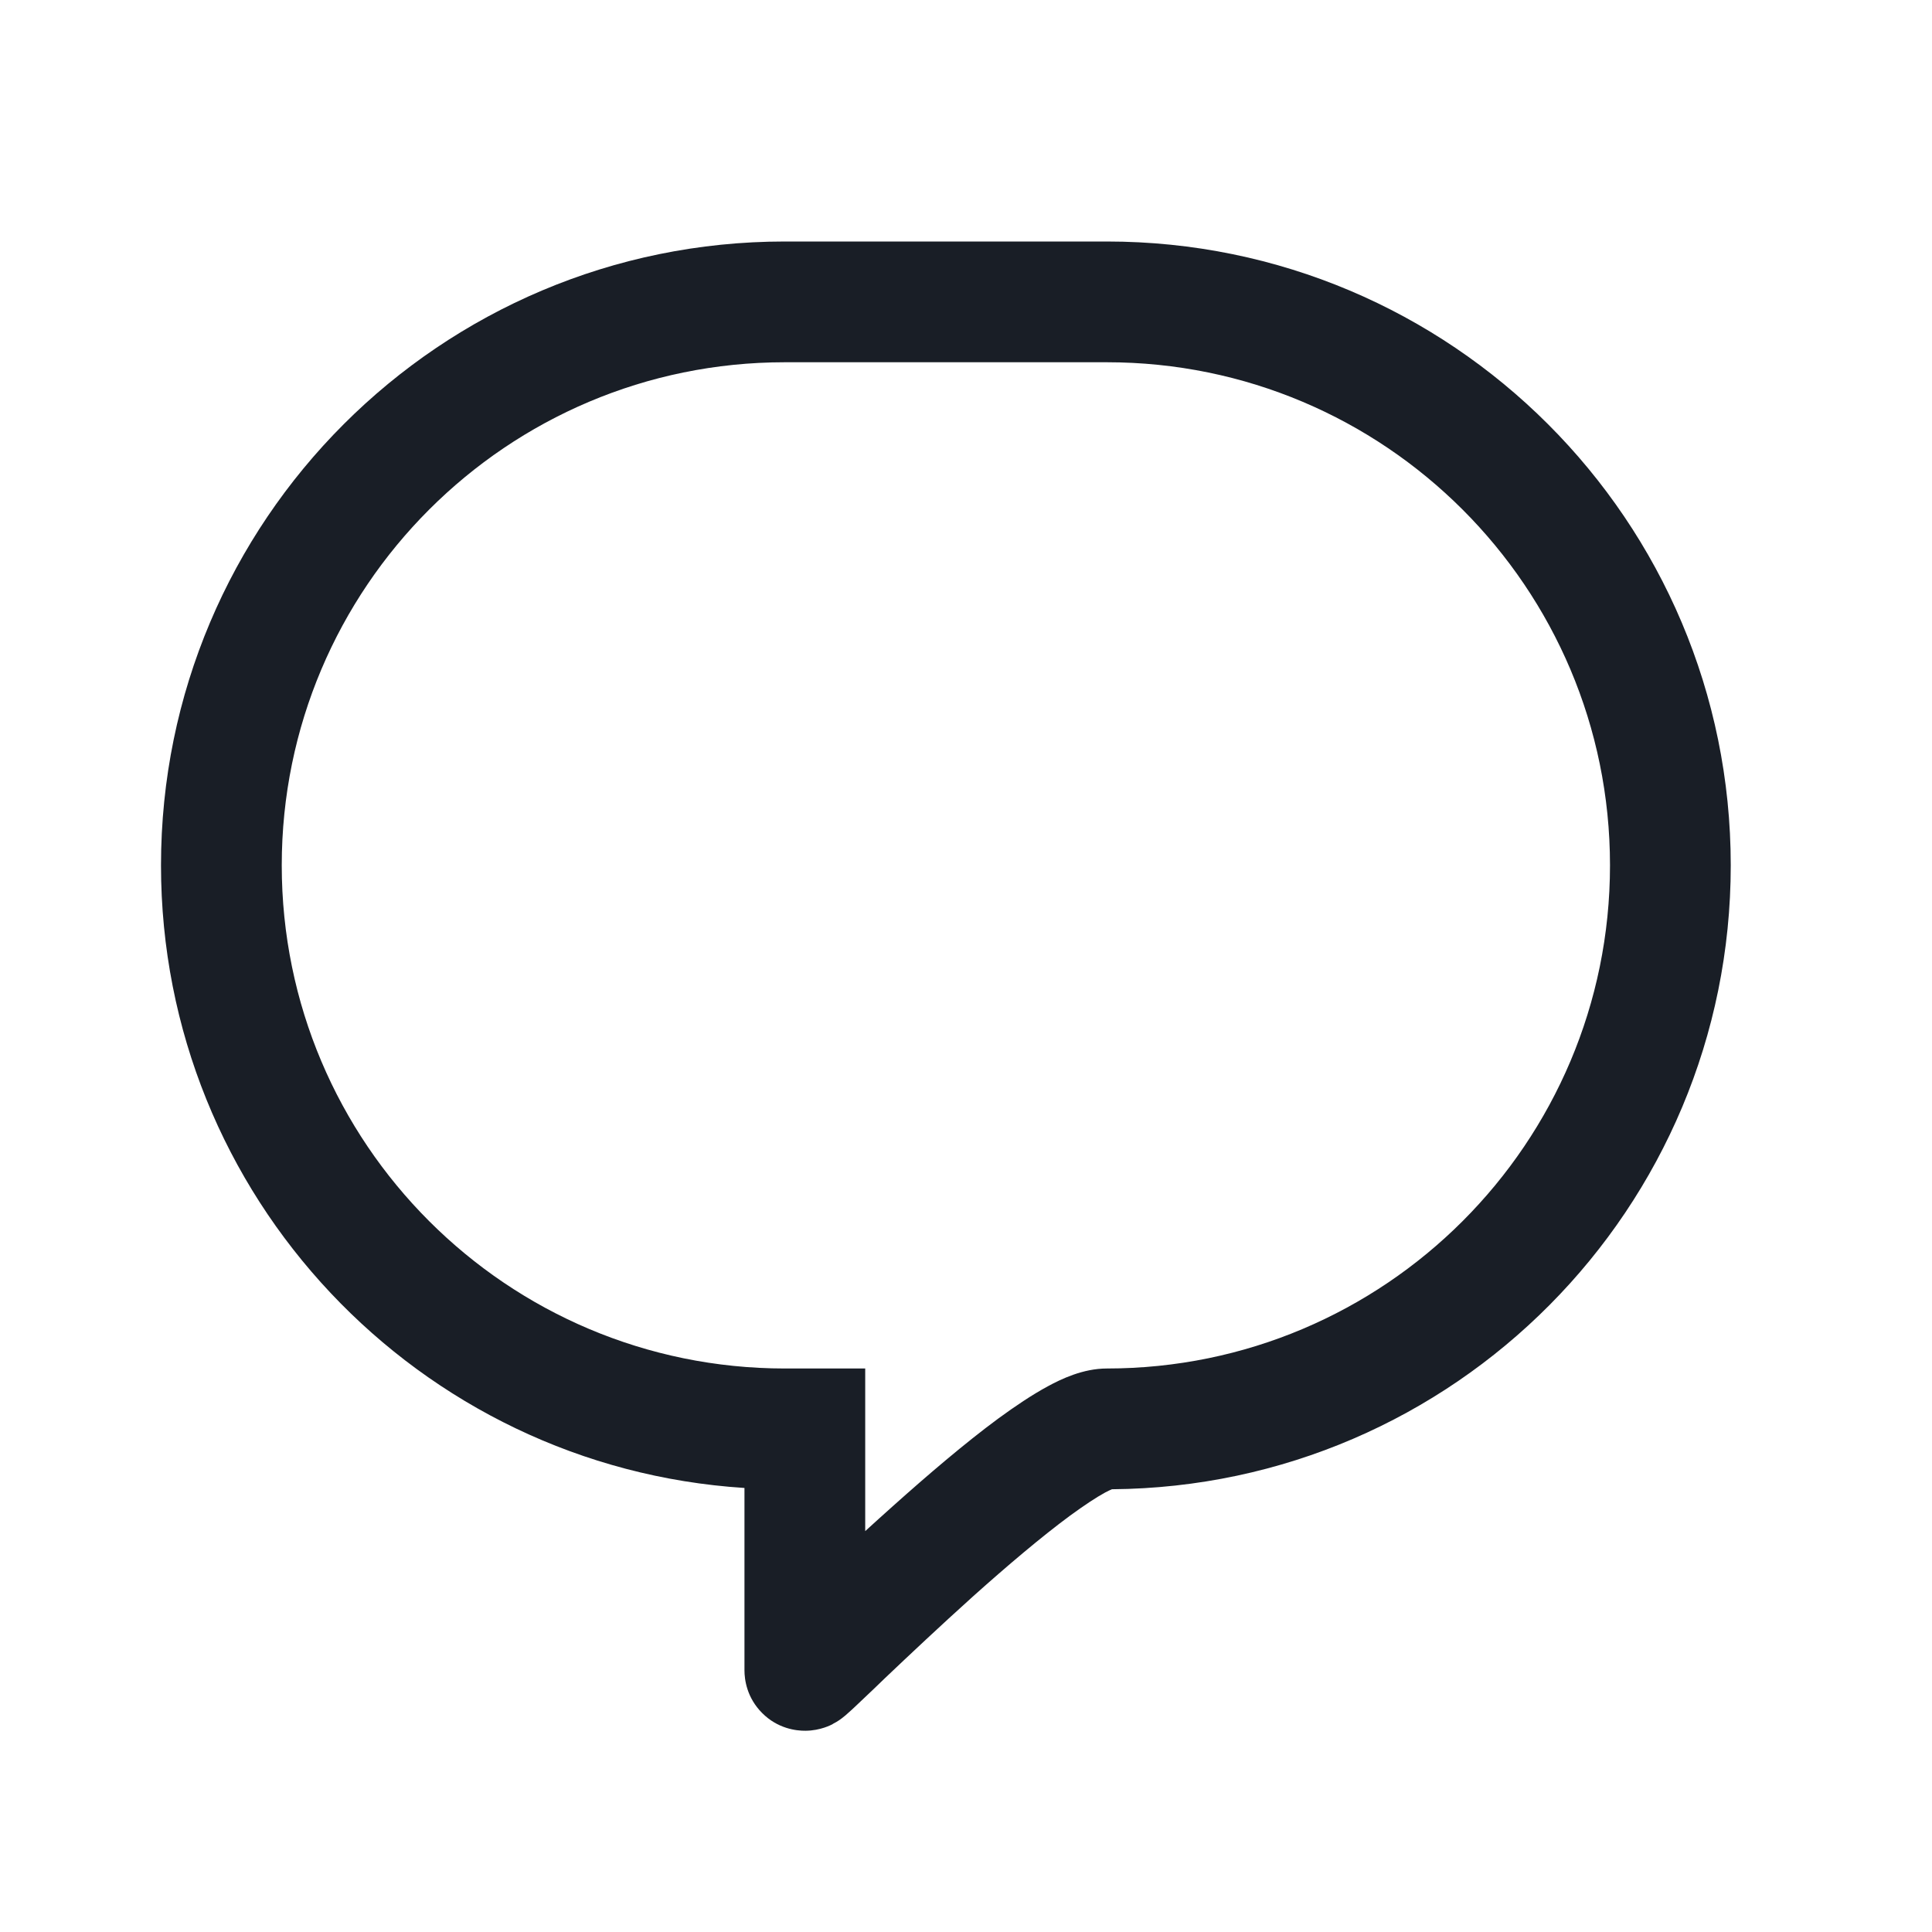 <svg width="18" height="18" viewBox="0 0 18 18" fill="none" xmlns="http://www.w3.org/2000/svg">
<path fill-rule="evenodd" clip-rule="evenodd" d="M1.5 8.062C1.5 4.852 4.102 2.25 7.312 2.25H10.312C13.523 2.25 16.125 4.852 16.125 8.062C16.125 11.257 13.548 13.85 10.36 13.875C10.347 13.88 10.326 13.89 10.297 13.905C10.214 13.95 10.104 14.023 9.968 14.122C9.7 14.32 9.382 14.59 9.069 14.87C8.76 15.148 8.466 15.425 8.247 15.633C8.209 15.67 8.172 15.705 8.138 15.738C8.077 15.796 8.024 15.847 7.983 15.885C7.951 15.915 7.922 15.943 7.898 15.963C7.889 15.972 7.869 15.989 7.848 16.005L7.847 16.006C7.841 16.011 7.806 16.038 7.758 16.062L7.758 16.063C7.747 16.069 7.645 16.124 7.505 16.125C7.417 16.126 7.245 16.105 7.101 15.96C6.957 15.816 6.936 15.647 6.936 15.562V13.863C3.902 13.669 1.5 11.146 1.5 8.062ZM8.061 14.265C8.145 14.189 8.231 14.11 8.319 14.032C8.64 13.745 8.989 13.446 9.301 13.216C9.457 13.102 9.614 12.996 9.762 12.916C9.887 12.848 10.091 12.75 10.312 12.75C12.901 12.75 15 10.651 15 8.062C15 5.474 12.901 3.375 10.312 3.375H7.312C4.724 3.375 2.625 5.474 2.625 8.062C2.625 10.651 4.724 12.75 7.313 12.75H8.061V14.265Z" fill="#191E26"/>
</svg>
